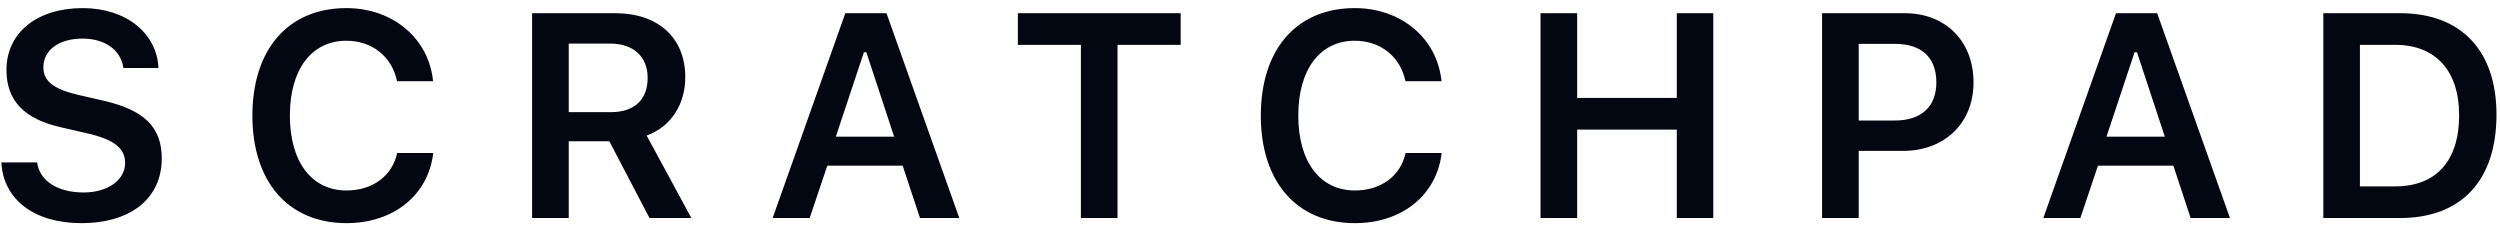 <svg display="block" viewBox="0 0 172 16" fill="none" xmlns="http://www.w3.org/2000/svg">
<path d="M0.094 11.172H2.555C2.711 12.432 3.961 13.242 5.748 13.242C7.408 13.242 8.609 12.393 8.609 11.211C8.609 10.195 7.838 9.6 6.031 9.18L4.205 8.76C1.646 8.184 0.445 6.914 0.445 4.814C0.445 2.256 2.535 0.557 5.689 0.557C8.648 0.557 10.787 2.256 10.904 4.678H8.492C8.316 3.438 7.223 2.656 5.68 2.656C4.059 2.656 2.984 3.438 2.984 4.639C2.984 5.586 3.697 6.143 5.445 6.543L7.066 6.914C9.928 7.559 11.129 8.75 11.129 10.898C11.129 13.643 9.01 15.352 5.592 15.352C2.359 15.352 0.221 13.73 0.094 11.172ZM23.84 15.352C19.846 15.352 17.365 12.52 17.365 7.959C17.365 3.379 19.836 0.557 23.83 0.557C27.033 0.557 29.504 2.646 29.797 5.586H27.316C26.965 3.896 25.607 2.803 23.83 2.803C21.438 2.803 19.943 4.775 19.943 7.949C19.943 11.133 21.438 13.105 23.84 13.105C25.627 13.105 26.984 12.109 27.326 10.527H29.807C29.475 13.408 27.092 15.352 23.84 15.352ZM39.129 2.998V7.715H42.039C43.641 7.715 44.559 6.855 44.559 5.361C44.559 3.896 43.582 2.998 41.98 2.998H39.129ZM39.129 9.717V15H36.609V0.908H42.332C45.291 0.908 47.147 2.607 47.147 5.312C47.147 7.168 46.17 8.721 44.49 9.326L47.566 15H44.685L41.922 9.717H39.129ZM63.295 15L62.103 11.396H56.918L55.707 15H53.158L58.158 0.908H60.99L66 15H63.295ZM59.438 3.594L57.504 9.404H61.518L59.603 3.594H59.438ZM76.885 15H74.365V3.086H70.029V0.908H81.231V3.086H76.885V15ZM93.219 15.352C89.225 15.352 86.744 12.52 86.744 7.959C86.744 3.379 89.215 0.557 93.209 0.557C96.412 0.557 98.883 2.646 99.176 5.586H96.695C96.344 3.896 94.986 2.803 93.209 2.803C90.816 2.803 89.322 4.775 89.322 7.949C89.322 11.133 90.816 13.105 93.219 13.105C95.006 13.105 96.363 12.109 96.705 10.527H99.186C98.853 13.408 96.471 15.352 93.219 15.352ZM117.873 15H115.363V8.916H108.508V15H105.988V0.908H108.508V6.738H115.363V0.908H117.873V15ZM125.359 0.908H131.043C133.855 0.908 135.779 2.832 135.779 5.674C135.779 8.467 133.787 10.381 130.936 10.381H127.879V15H125.359V0.908ZM127.879 3.018V8.291H130.369C132.166 8.291 133.221 7.354 133.221 5.674C133.221 3.945 132.195 3.018 130.379 3.018H127.879ZM150.717 15L149.525 11.396H144.34L143.129 15H140.58L145.58 0.908H148.412L153.422 15H150.717ZM146.859 3.594L144.926 9.404H148.939L147.025 3.594H146.859ZM159.844 0.908H165.127C169.316 0.908 171.758 3.467 171.758 7.891C171.758 12.412 169.346 15 165.127 15H159.844V0.908ZM162.363 3.086V12.822H164.795C167.598 12.822 169.189 11.074 169.189 7.93C169.189 4.854 167.559 3.086 164.795 3.086H162.363Z" fill="#030712"></path>
</svg>